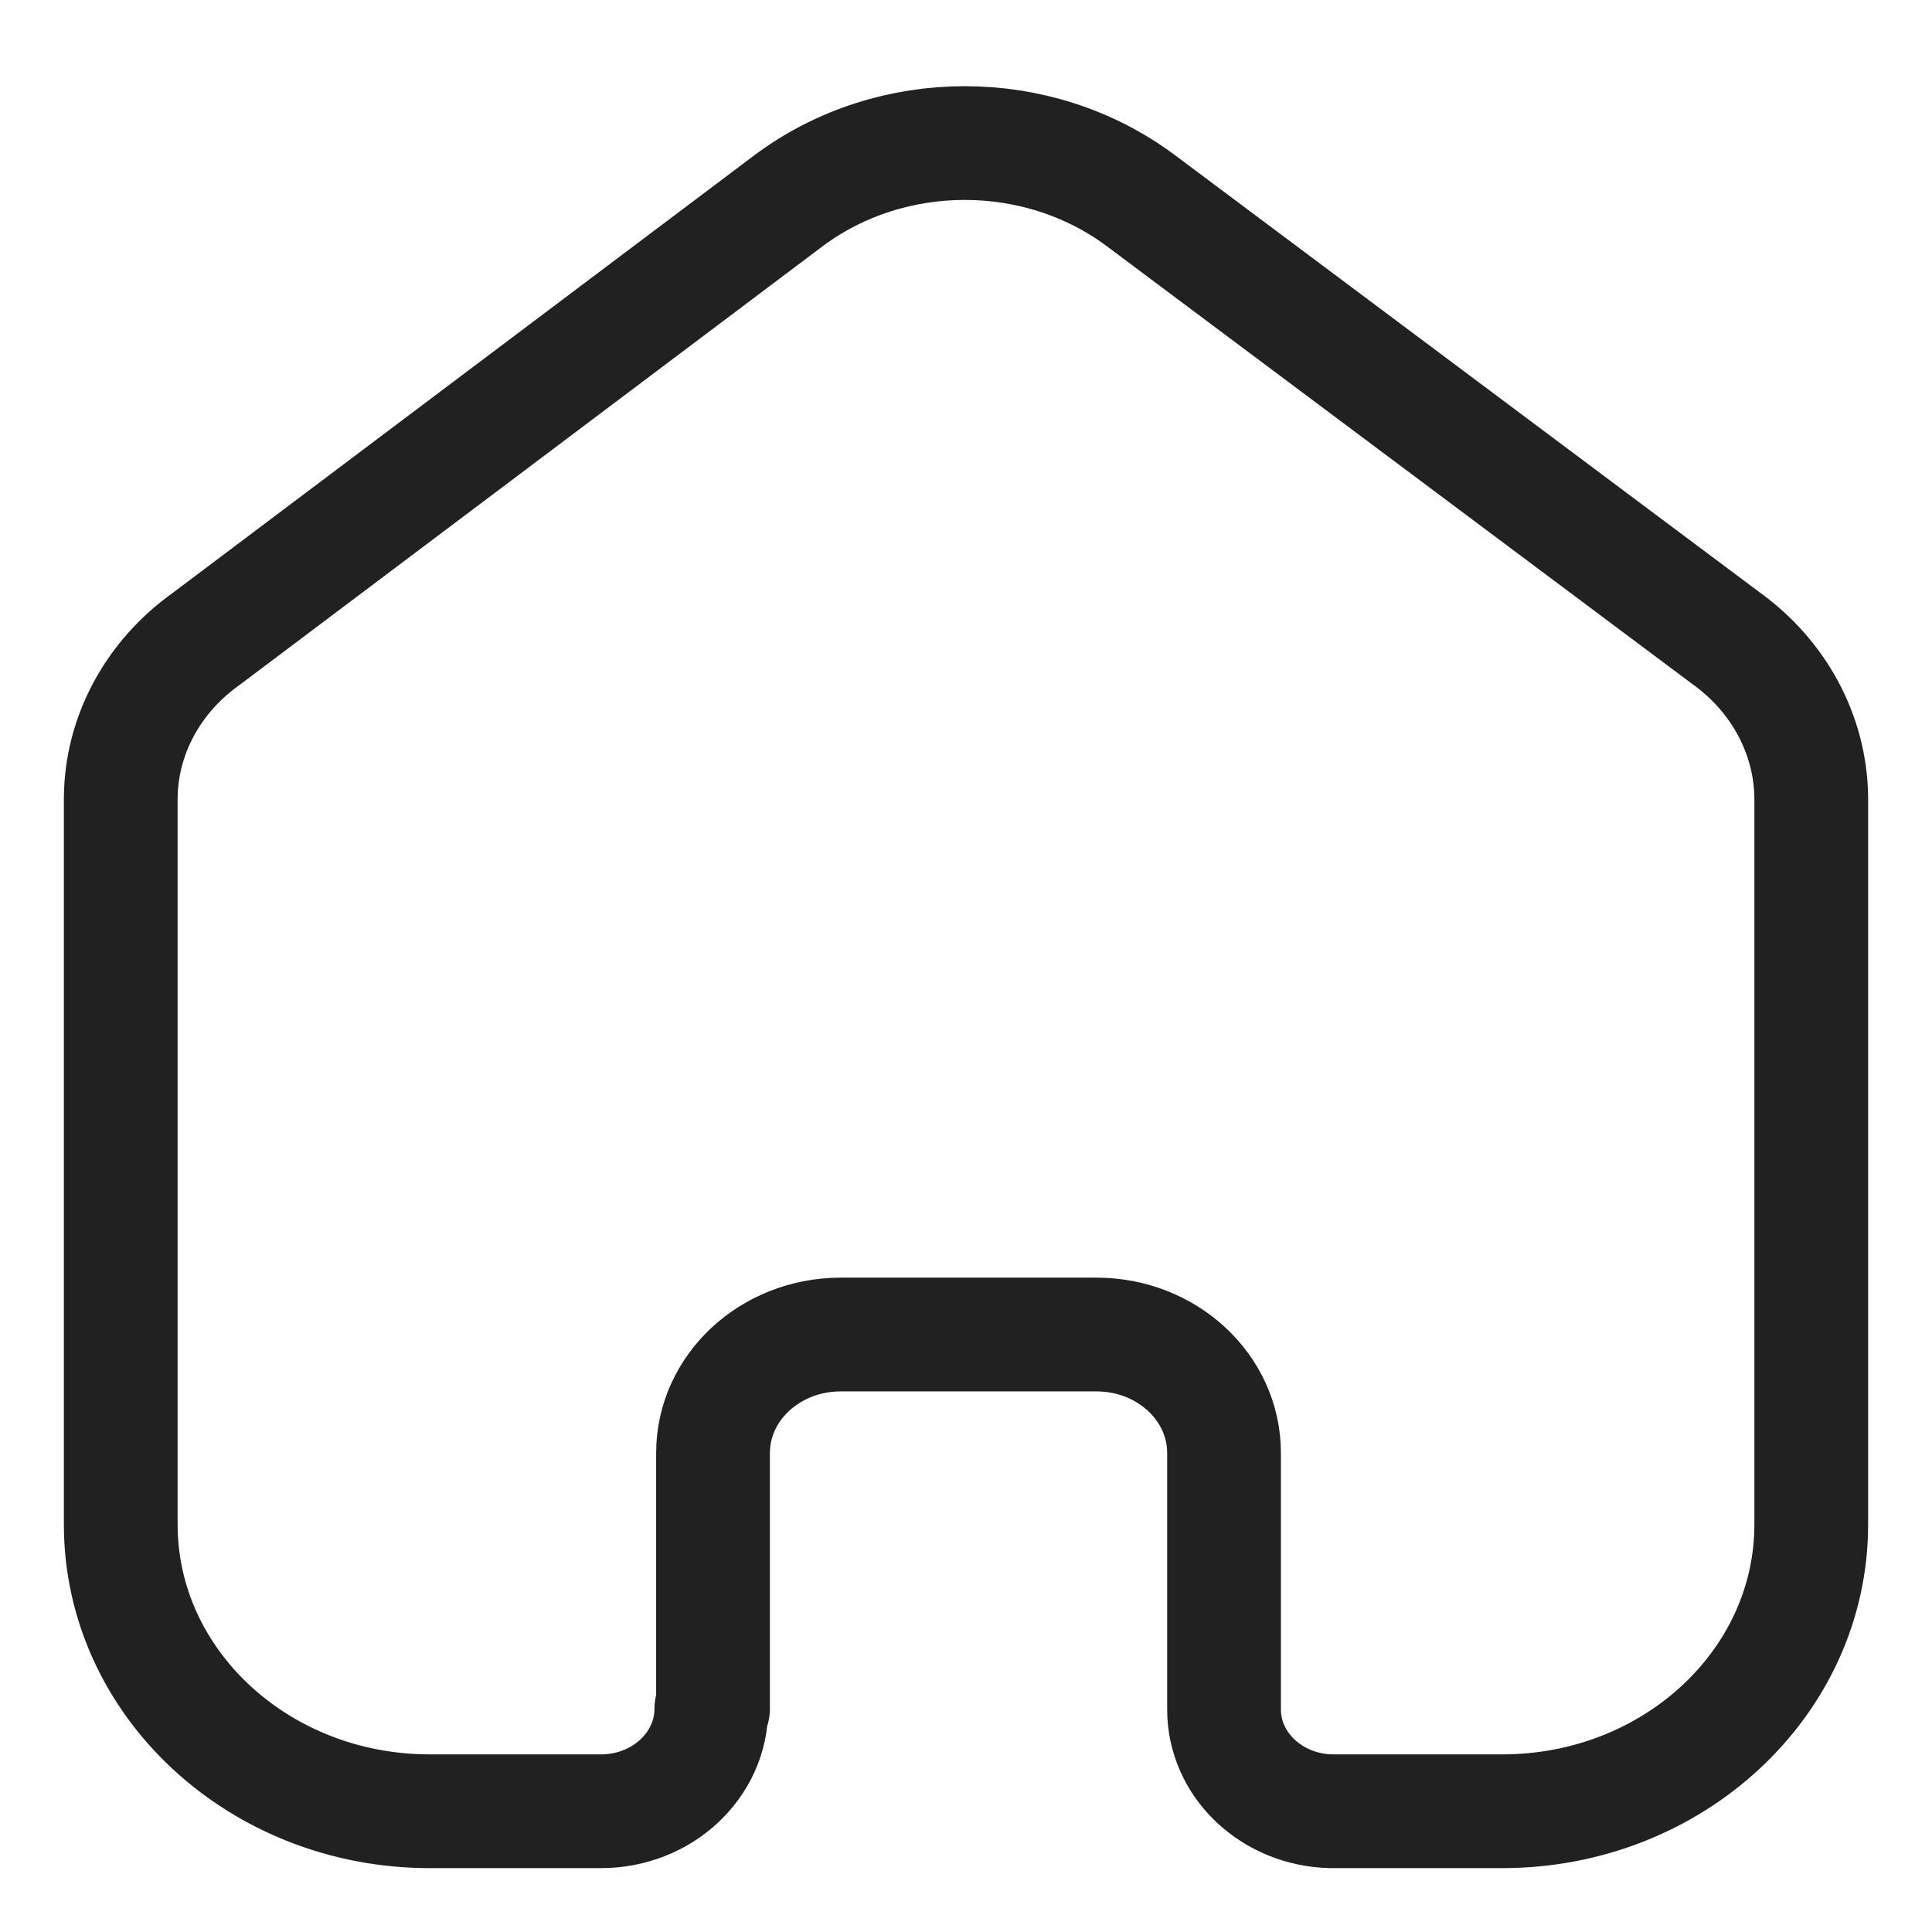 <?xml version="1.0" encoding="UTF-8"?>
<svg width="16px" height="16px" viewBox="0 0 16 16" version="1.1" xmlns="http://www.w3.org/2000/svg" xmlns:xlink="http://www.w3.org/1999/xlink">
    <title>E2028DED-338D-4A65-8879-3D36312D3604</title>
    <g id="Web" stroke="none" stroke-width="1" fill="none" fill-rule="evenodd" stroke-linecap="round" stroke-linejoin="round">
        <g id="Home-page" transform="translate(-671, -32)" stroke="#212121" stroke-width="0.942">
            <g id="menu/Item" transform="translate(650, 20)">
                <g id="Group-11" transform="translate(22, 13)">
                    <g id="home" transform="translate(0, 0.185)">
                        <path d="M4.905,12.966 L4.905,10.848 C4.905,10.309 5.374,9.871 5.954,9.867 L8.081,9.867 C8.664,9.867 9.137,10.306 9.137,10.848 L9.137,10.848 L9.137,12.973 C9.137,13.43 9.531,13.804 10.023,13.815 L11.441,13.815 C12.854,13.815 14,12.751 14,11.44 L14,11.44 L14,5.414 C13.992,4.898 13.731,4.413 13.291,4.098 L8.443,0.473 C7.593,-0.158 6.386,-0.158 5.536,0.473 L0.709,4.105 C0.267,4.419 0.005,4.904 0,5.42 L0,11.44 C0,12.751 1.146,13.815 2.559,13.815 L3.977,13.815 C4.482,13.815 4.891,13.435 4.891,12.966 L4.891,12.966" id="Path"></path>
                    </g>
                </g>
            </g>
        </g>
    </g>
</svg>